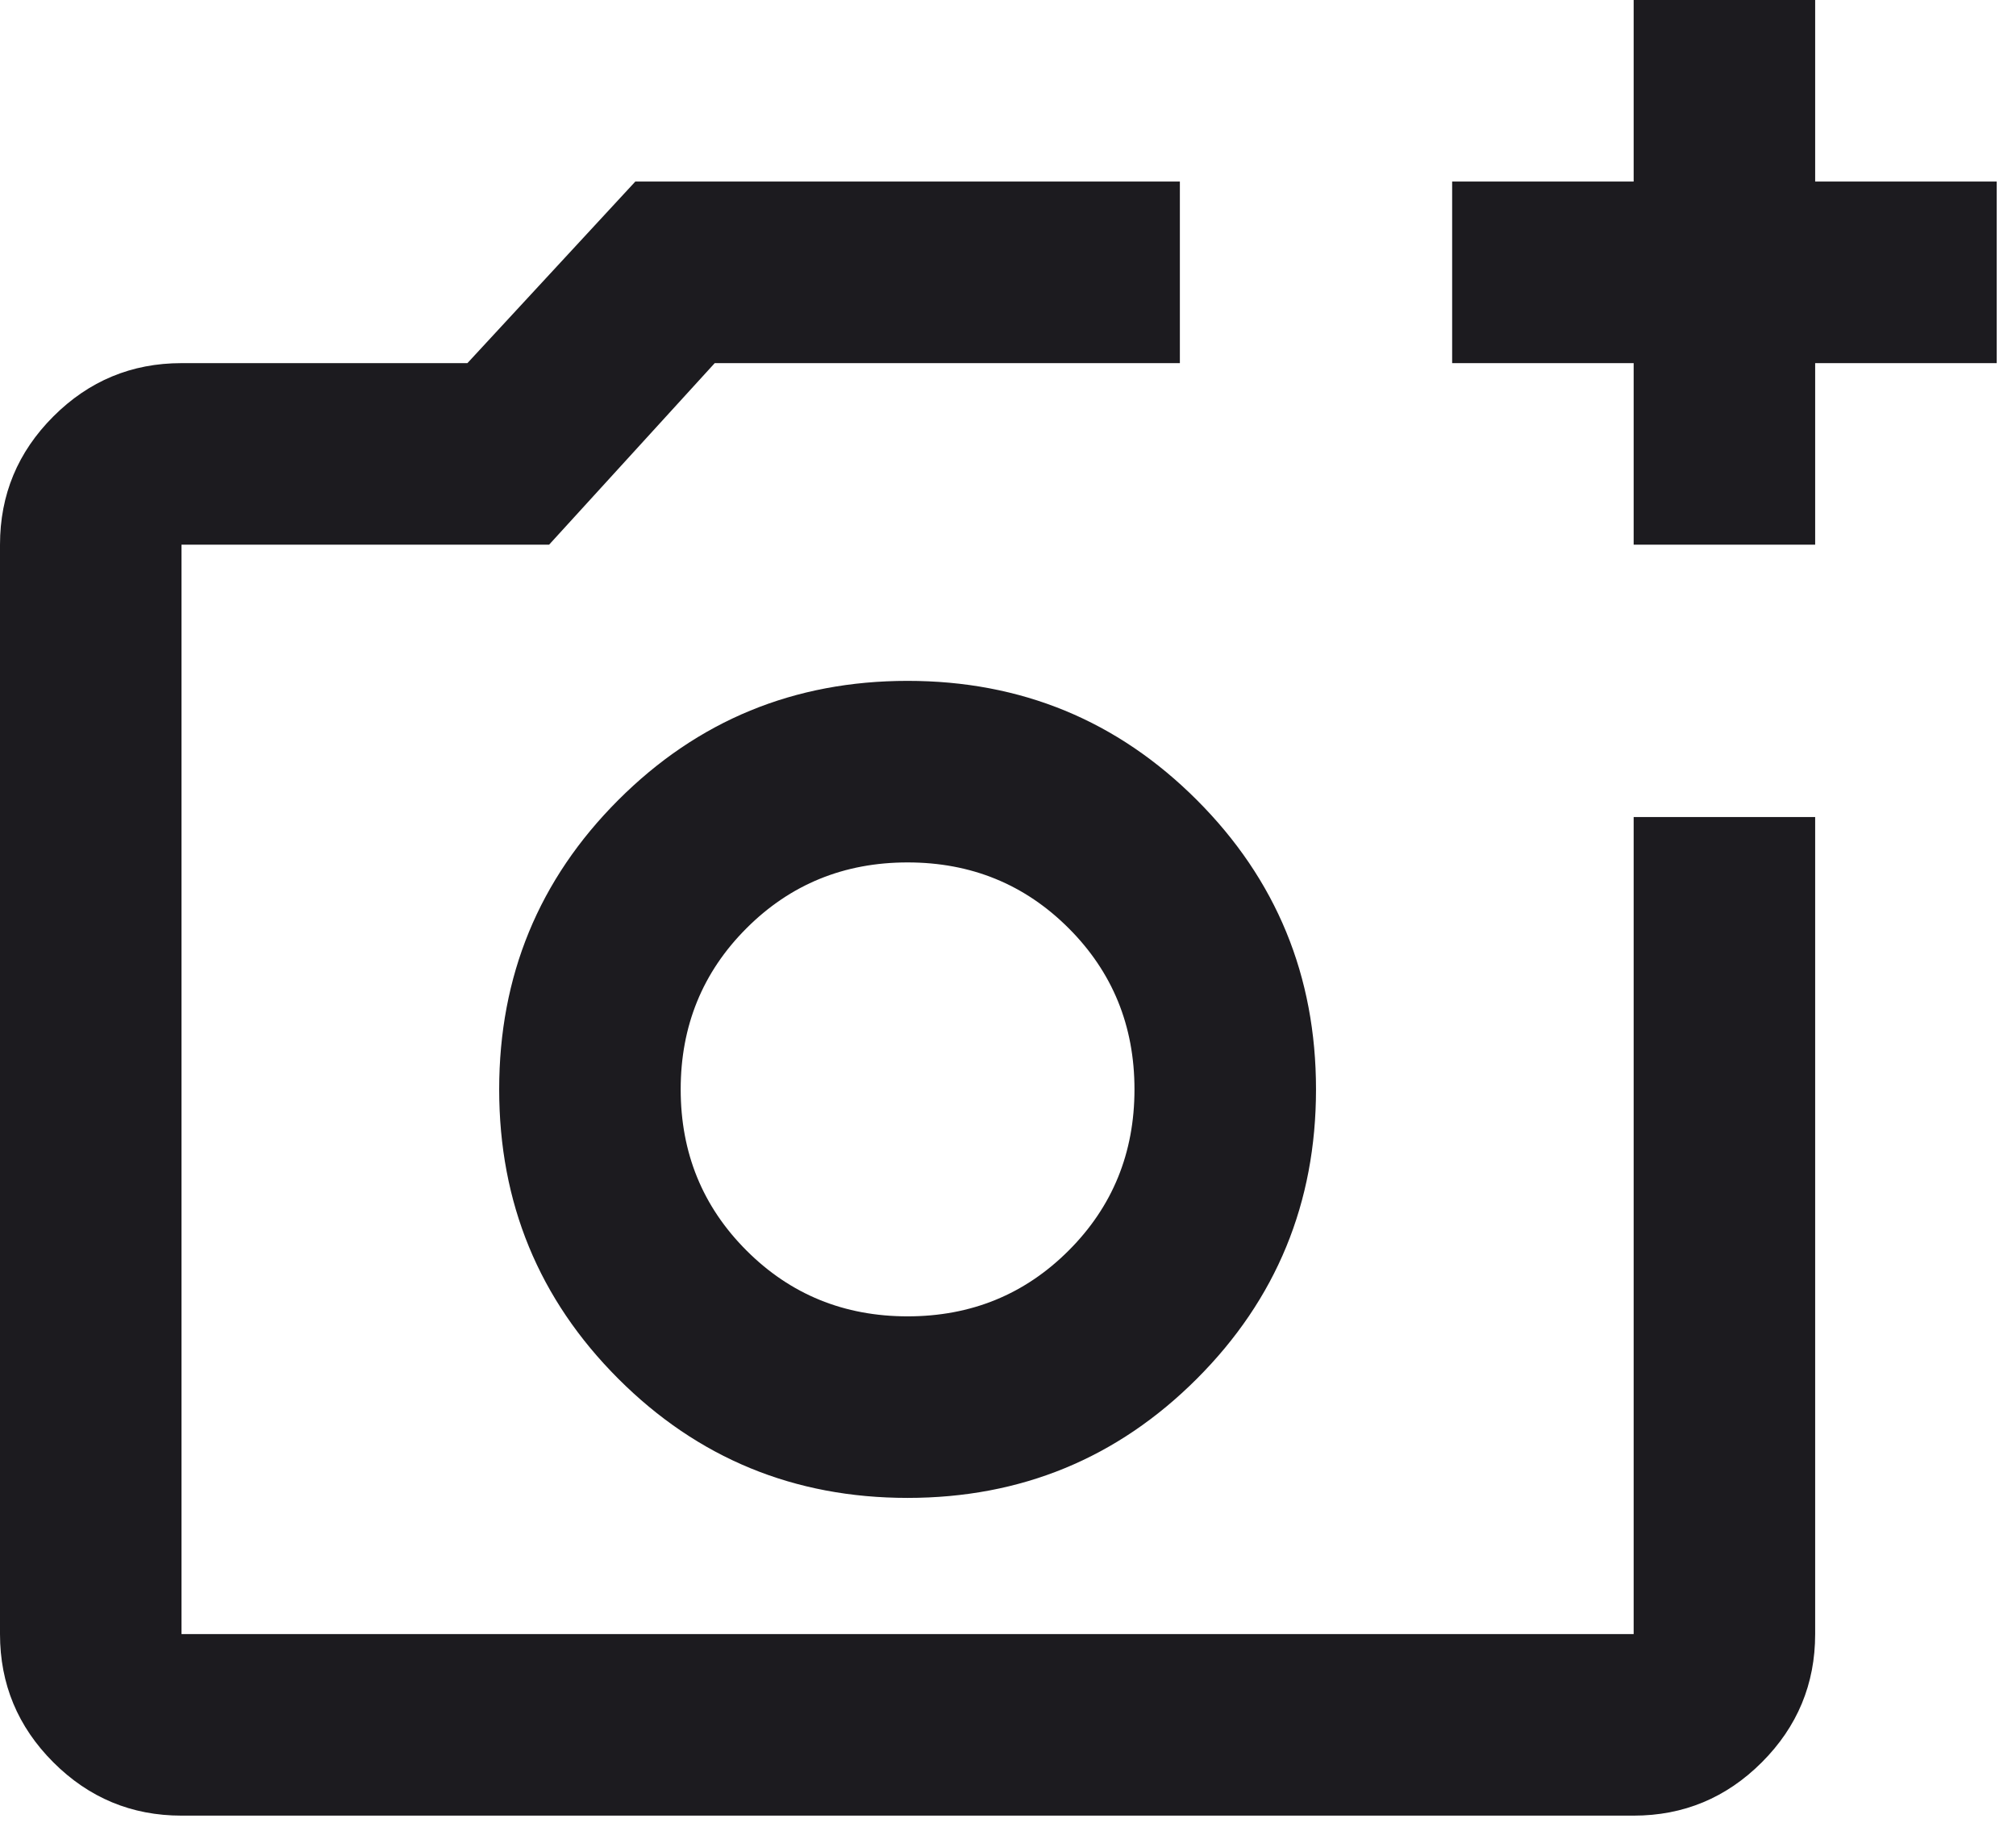 <svg width="87" height="79" viewBox="0 0 87 79" fill="none" xmlns="http://www.w3.org/2000/svg">
<path d="M7.833 78.333C5.679 78.333 3.835 77.566 2.301 76.032C0.767 74.498 0 72.654 0 70.5V23.5C0 21.346 0.767 19.502 2.301 17.968C3.835 16.434 5.679 15.667 7.833 15.667H20.171L27.417 7.833H50.917V15.667H30.844L23.696 23.5H7.833V70.5H70.5V35.25H78.333V70.5C78.333 72.654 77.566 74.498 76.032 76.032C74.498 77.566 72.654 78.333 70.5 78.333H7.833ZM70.5 23.5V15.667H62.667V7.833H70.5V0H78.333V7.833H86.167V15.667H78.333V23.5H70.5ZM39.167 64.625C44.062 64.625 48.224 62.911 51.651 59.484C55.078 56.057 56.792 51.896 56.792 47C56.792 42.104 55.078 37.943 51.651 34.516C48.224 31.088 44.062 29.375 39.167 29.375C34.271 29.375 30.109 31.088 26.682 34.516C23.255 37.943 21.542 42.104 21.542 47C21.542 51.896 23.255 56.057 26.682 59.484C30.109 62.911 34.271 64.625 39.167 64.625ZM39.167 56.792C36.425 56.792 34.108 55.845 32.215 53.952C30.322 52.059 29.375 49.742 29.375 47C29.375 44.258 30.322 41.941 32.215 40.048C34.108 38.155 36.425 37.208 39.167 37.208C41.908 37.208 44.226 38.155 46.119 40.048C48.012 41.941 48.958 44.258 48.958 47C48.958 49.742 48.012 52.059 46.119 53.952C44.226 55.845 41.908 56.792 39.167 56.792Z" fill="#1C1B1F"/>
</svg>
